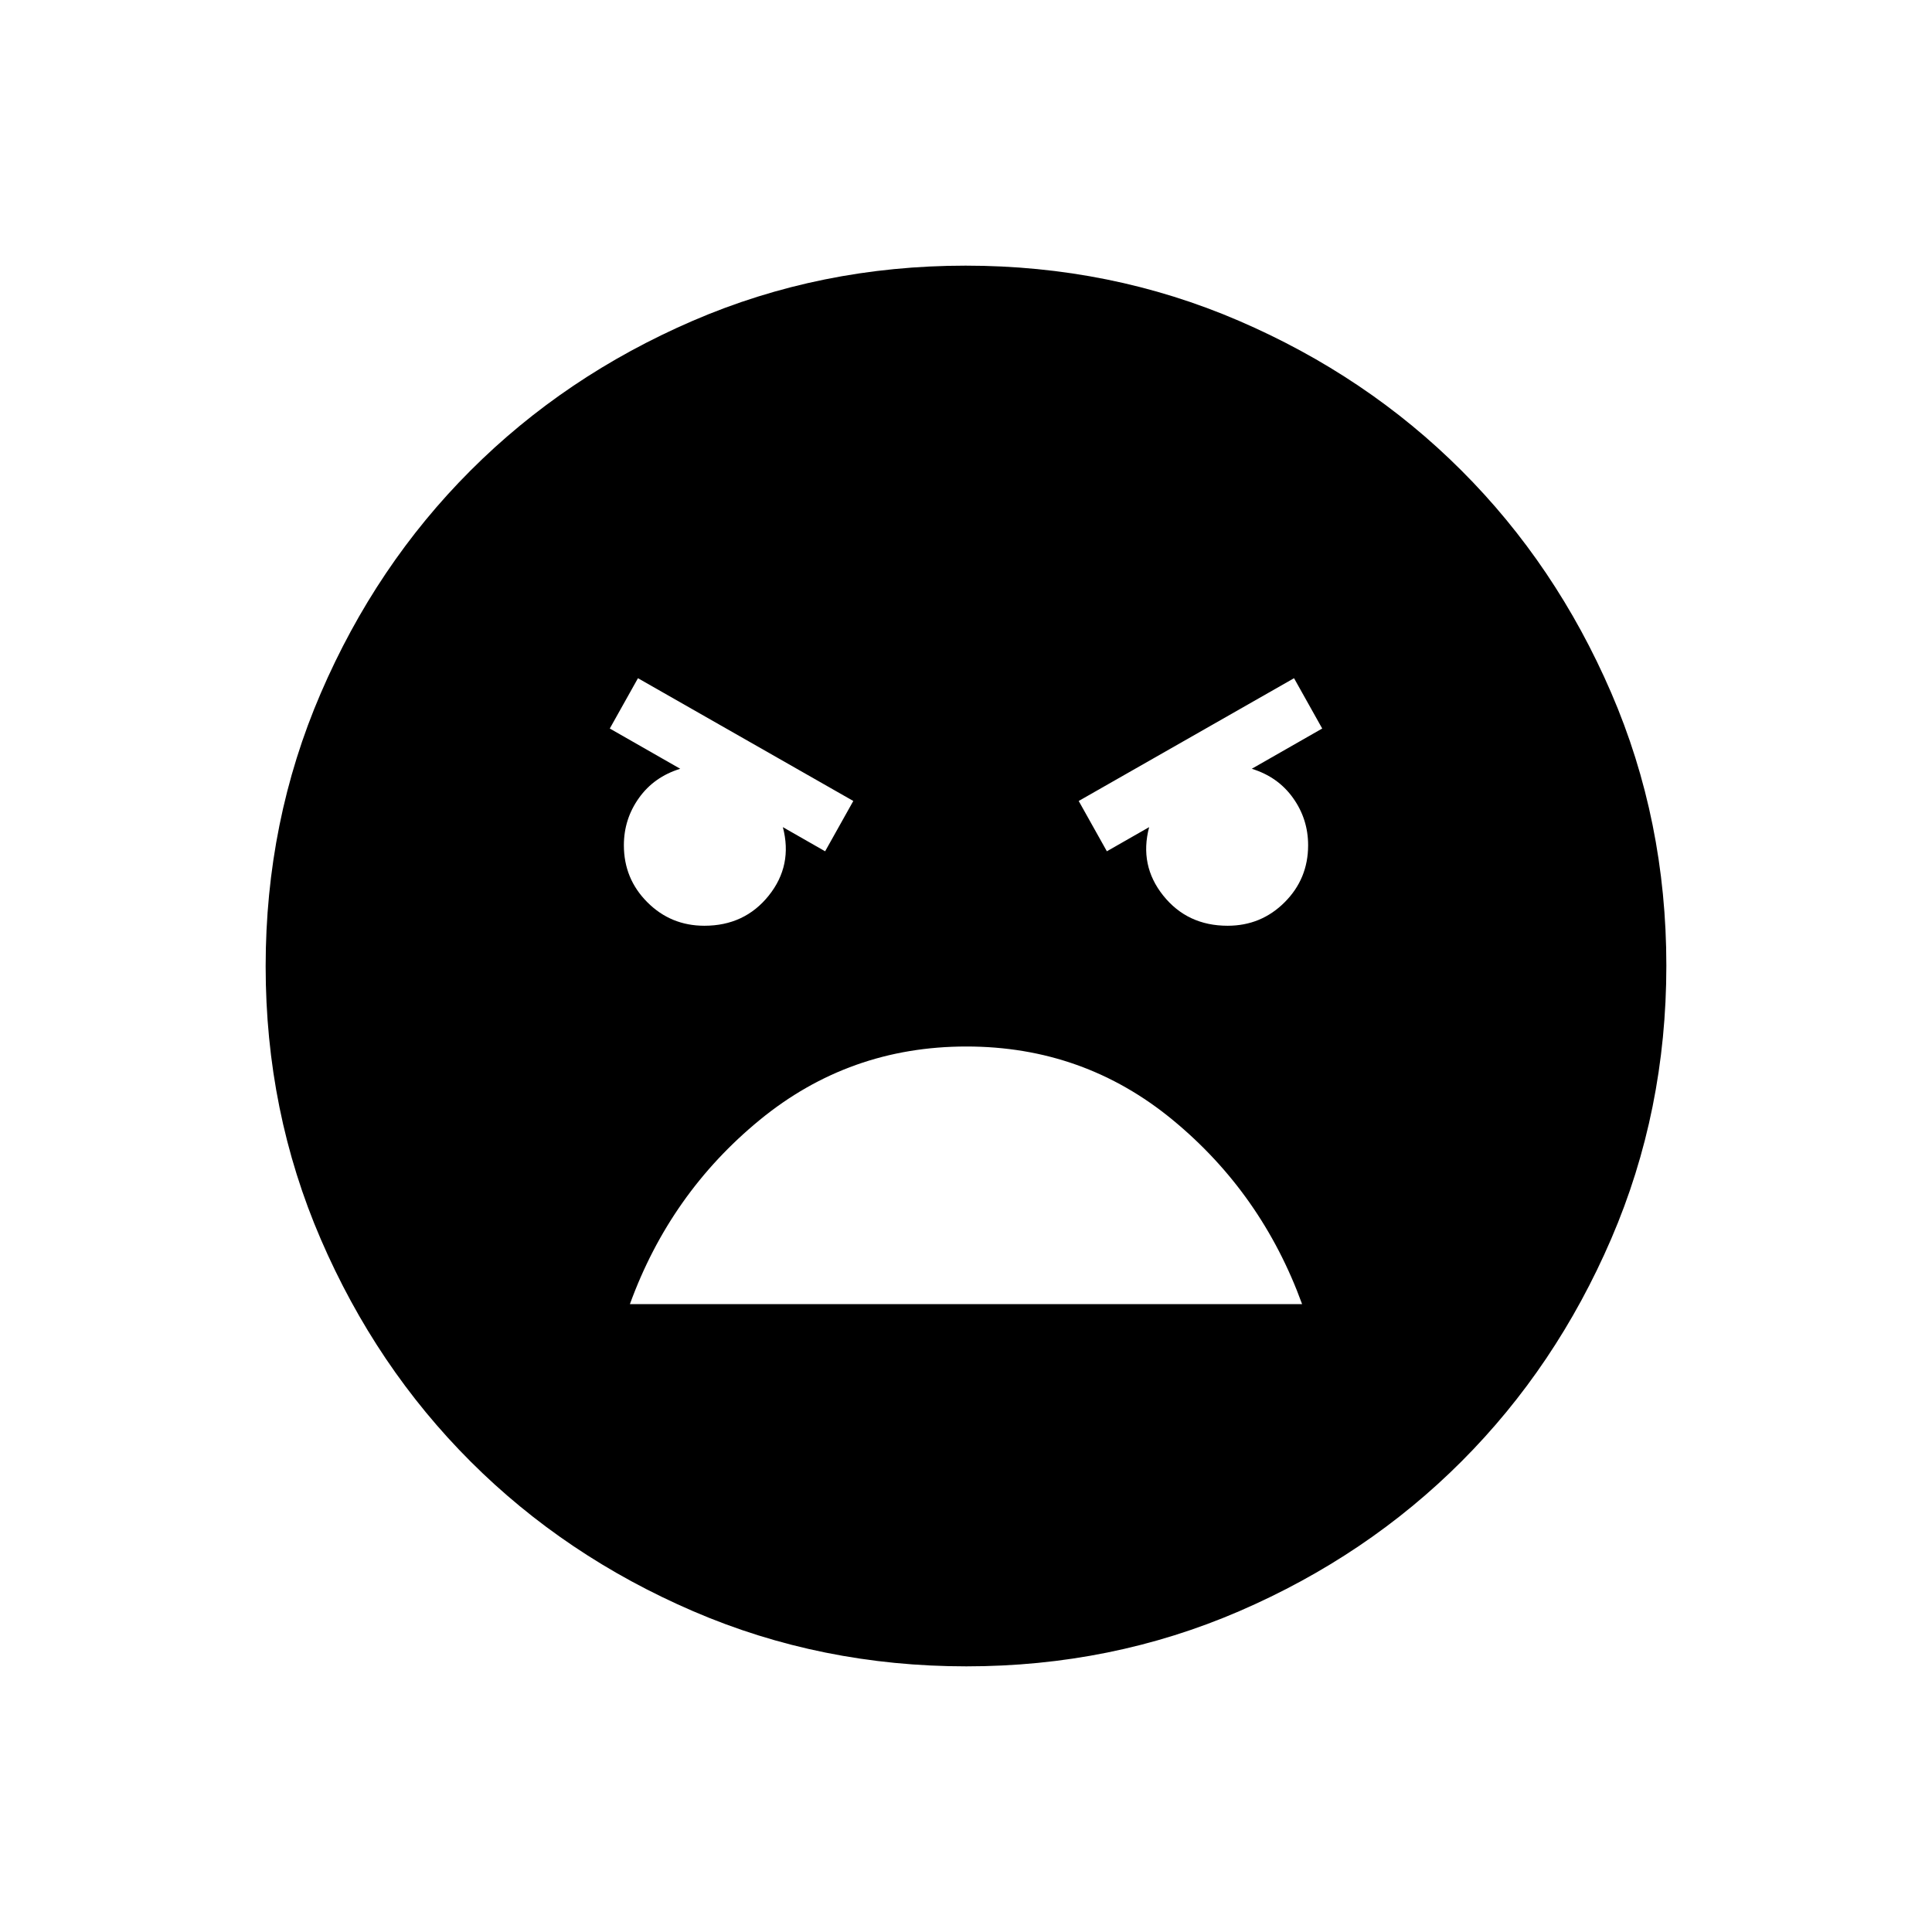 <svg xmlns="http://www.w3.org/2000/svg" height="24" viewBox="0 -960 960 960" width="24"><path d="M480.17-132q-72.17 0-135.73-27.39-63.56-27.39-110.57-74.35-47.02-46.96-74.44-110.43Q132-407.65 132-479.83q0-72.17 27.39-135.73 27.39-63.56 74.35-110.57 46.96-47.02 110.43-74.44Q407.65-828 479.83-828q72.17 0 135.73 27.39 63.56 27.39 110.57 74.35 47.02 46.96 74.44 110.43Q828-552.35 828-480.17q0 72.17-27.39 135.73-27.39 63.56-74.35 110.57-46.96 47.02-110.43 74.44Q552.35-132 480.17-132ZM550-537l21-12q-5 19 7 34t32 15q16.67 0 28.33-11.67Q650-523.33 650-540q0-13-7.5-23.5T622-578l35-20-14-25-107 61 14 25Zm-140 0 14-25-107-61-14 25 35 20q-13 4-20.5 14.5T310-540q0 16.67 11.67 28.33Q333.33-500 350-500q20 0 32-15t7-34l21 12Zm70.22 97Q422-440 377.5-403.5T313-312h334q-20-55-64.28-91.5T480.22-440Z"/></svg>